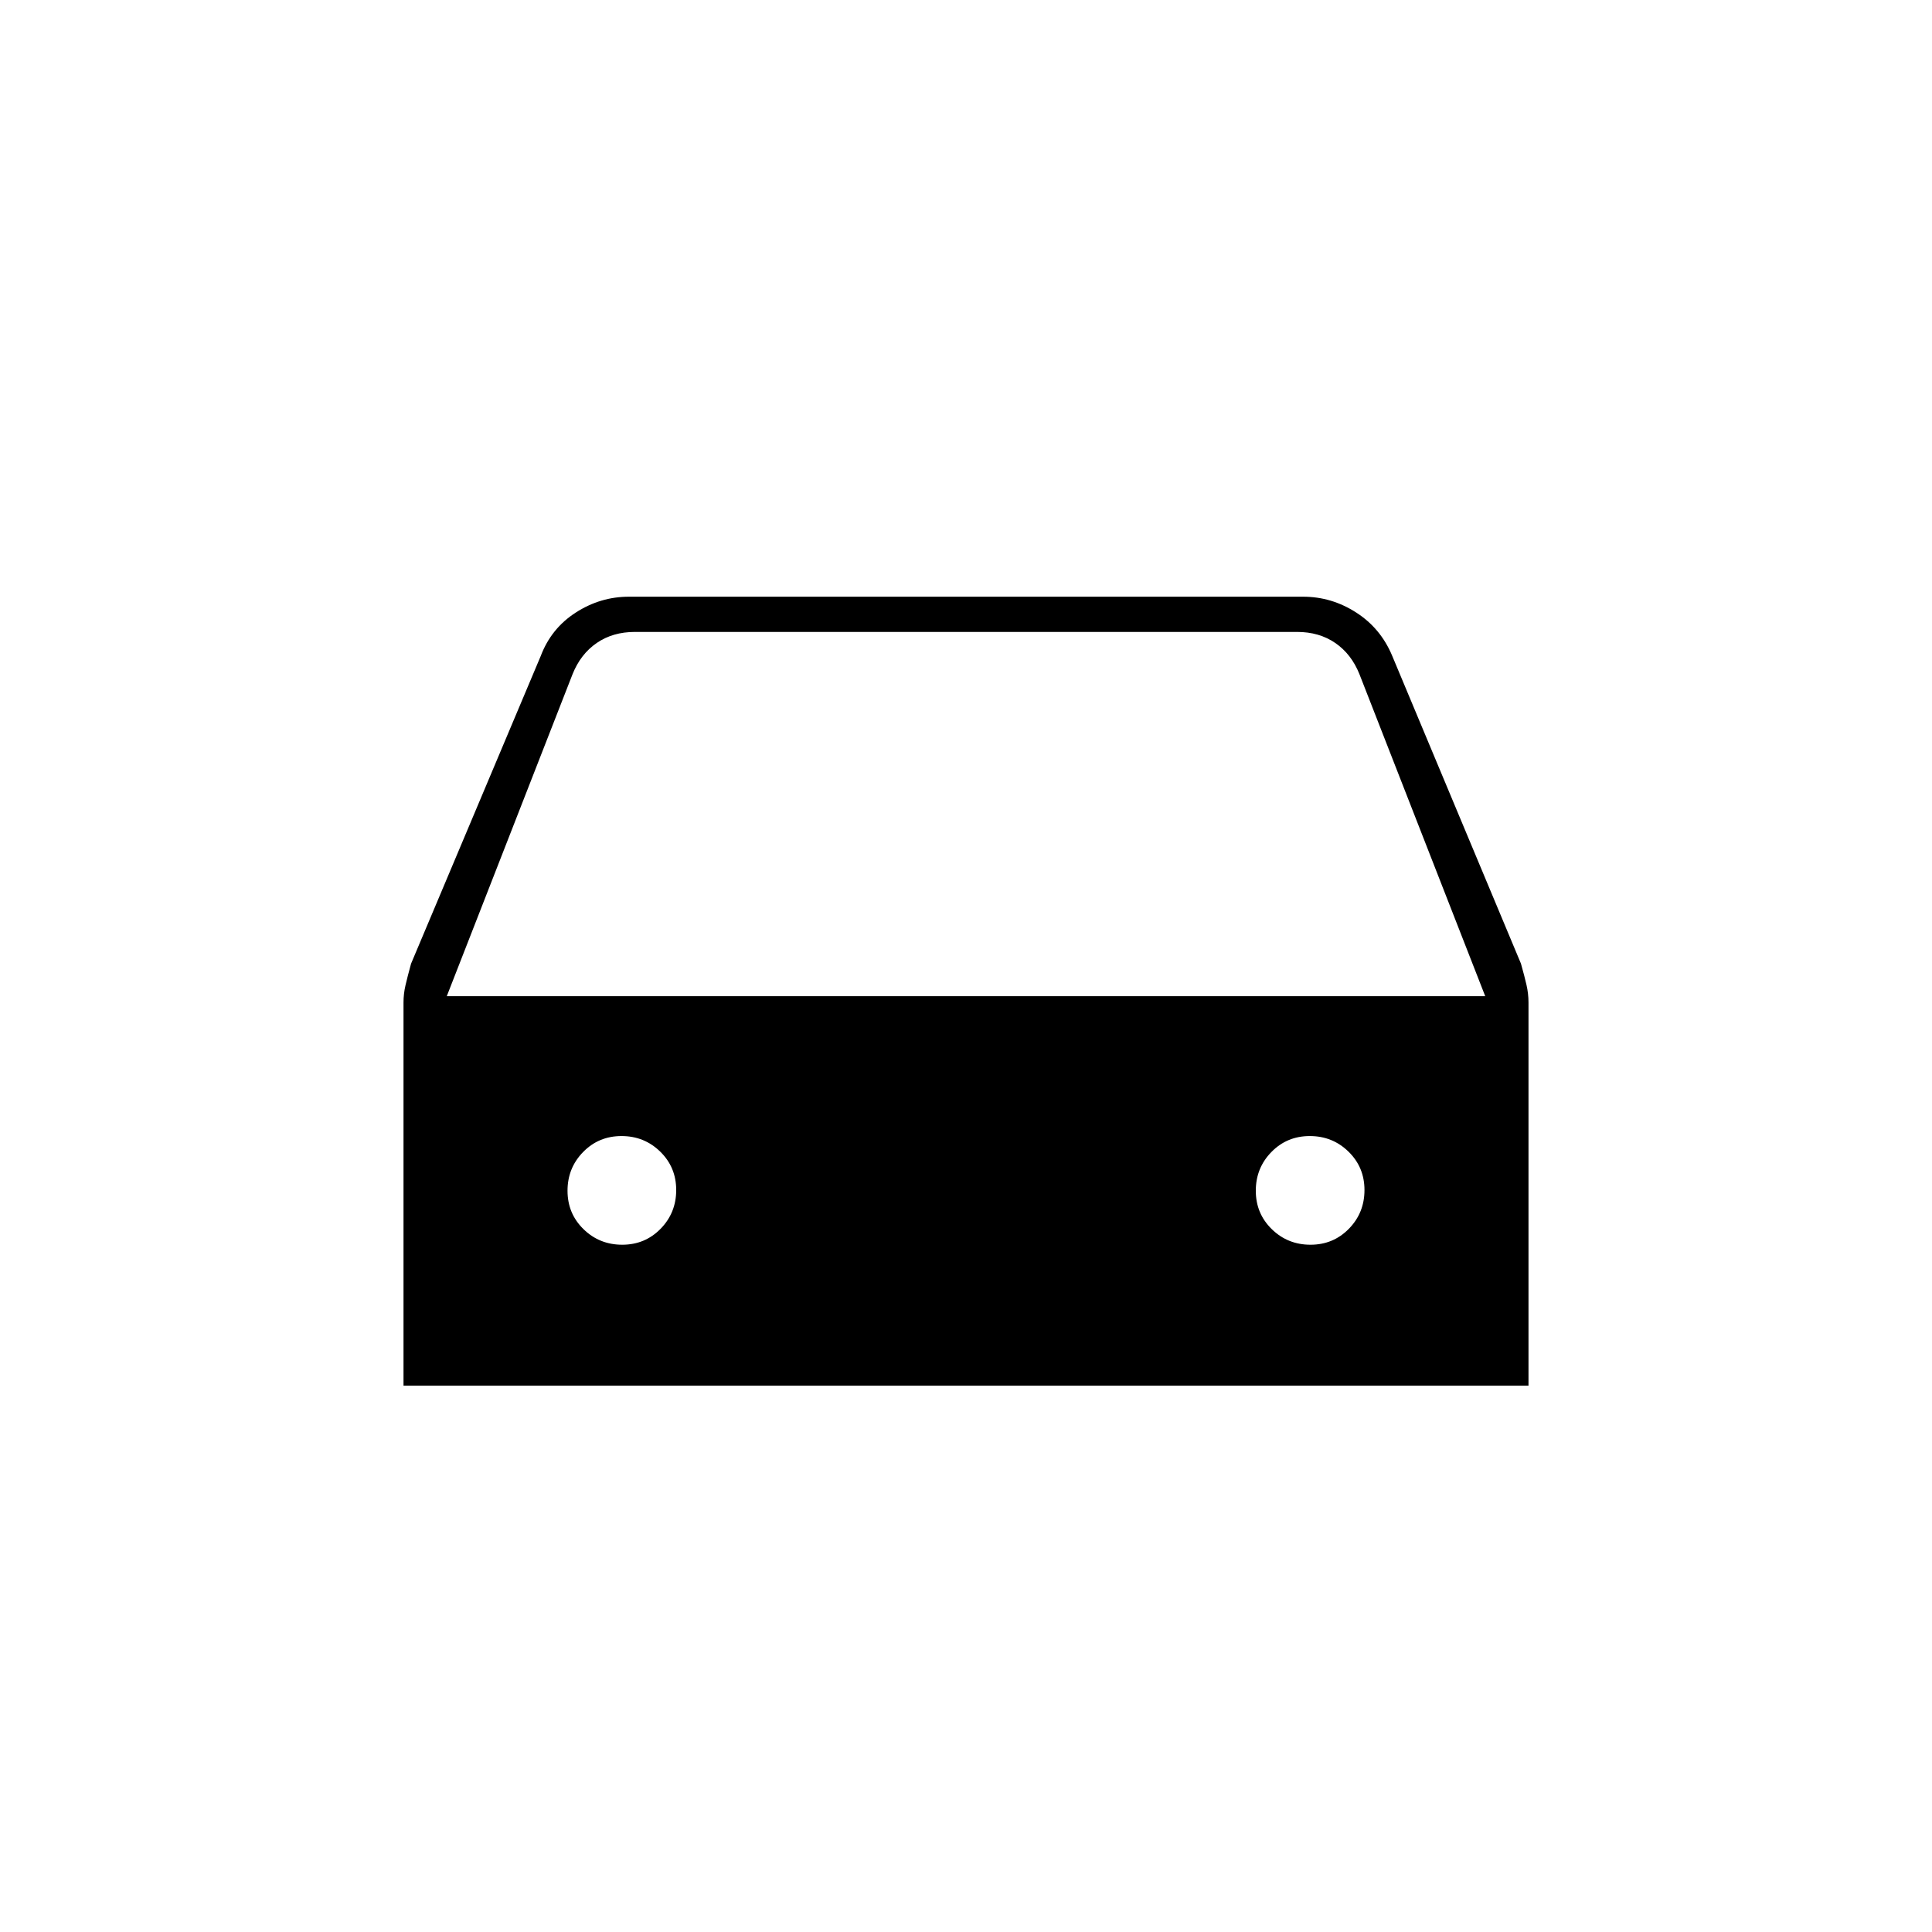 <svg xmlns="http://www.w3.org/2000/svg" height="20" viewBox="0 -960 960 960" width="20"><path d="M200.5-271.5v71h-.35.35v-261.39q0-4.3 1-8.59 1-4.3 2.75-10.67l64.44-152.89q5.2-13.74 17.43-21.6 12.22-7.86 26.38-7.86h335q14.16 0 26.38 7.86 12.23 7.86 17.93 21.6l63.94 152.85q1.75 6.19 2.75 10.56t1 8.74v261.39h-.35.35v-71h-559ZM222-465h516l-62.5-160q-4-10-12-15.5t-19-5.5h-329q-11 0-19 5.5t-12 15.5L222-465Zm87.18 123.5q11.32 0 19.07-7.93 7.75-7.92 7.75-19.25 0-11.32-7.93-19.07-7.92-7.75-19.25-7.75-11.32 0-19.07 7.93-7.75 7.92-7.75 19.25 0 11.32 7.93 19.07 7.92 7.75 19.25 7.75Zm342 0q11.32 0 19.07-7.93 7.75-7.92 7.75-19.25 0-11.32-7.93-19.07-7.92-7.75-19.25-7.75-11.32 0-19.07 7.93-7.75 7.92-7.75 19.25 0 11.32 7.93 19.07 7.92 7.75 19.25 7.75Z"/></svg>